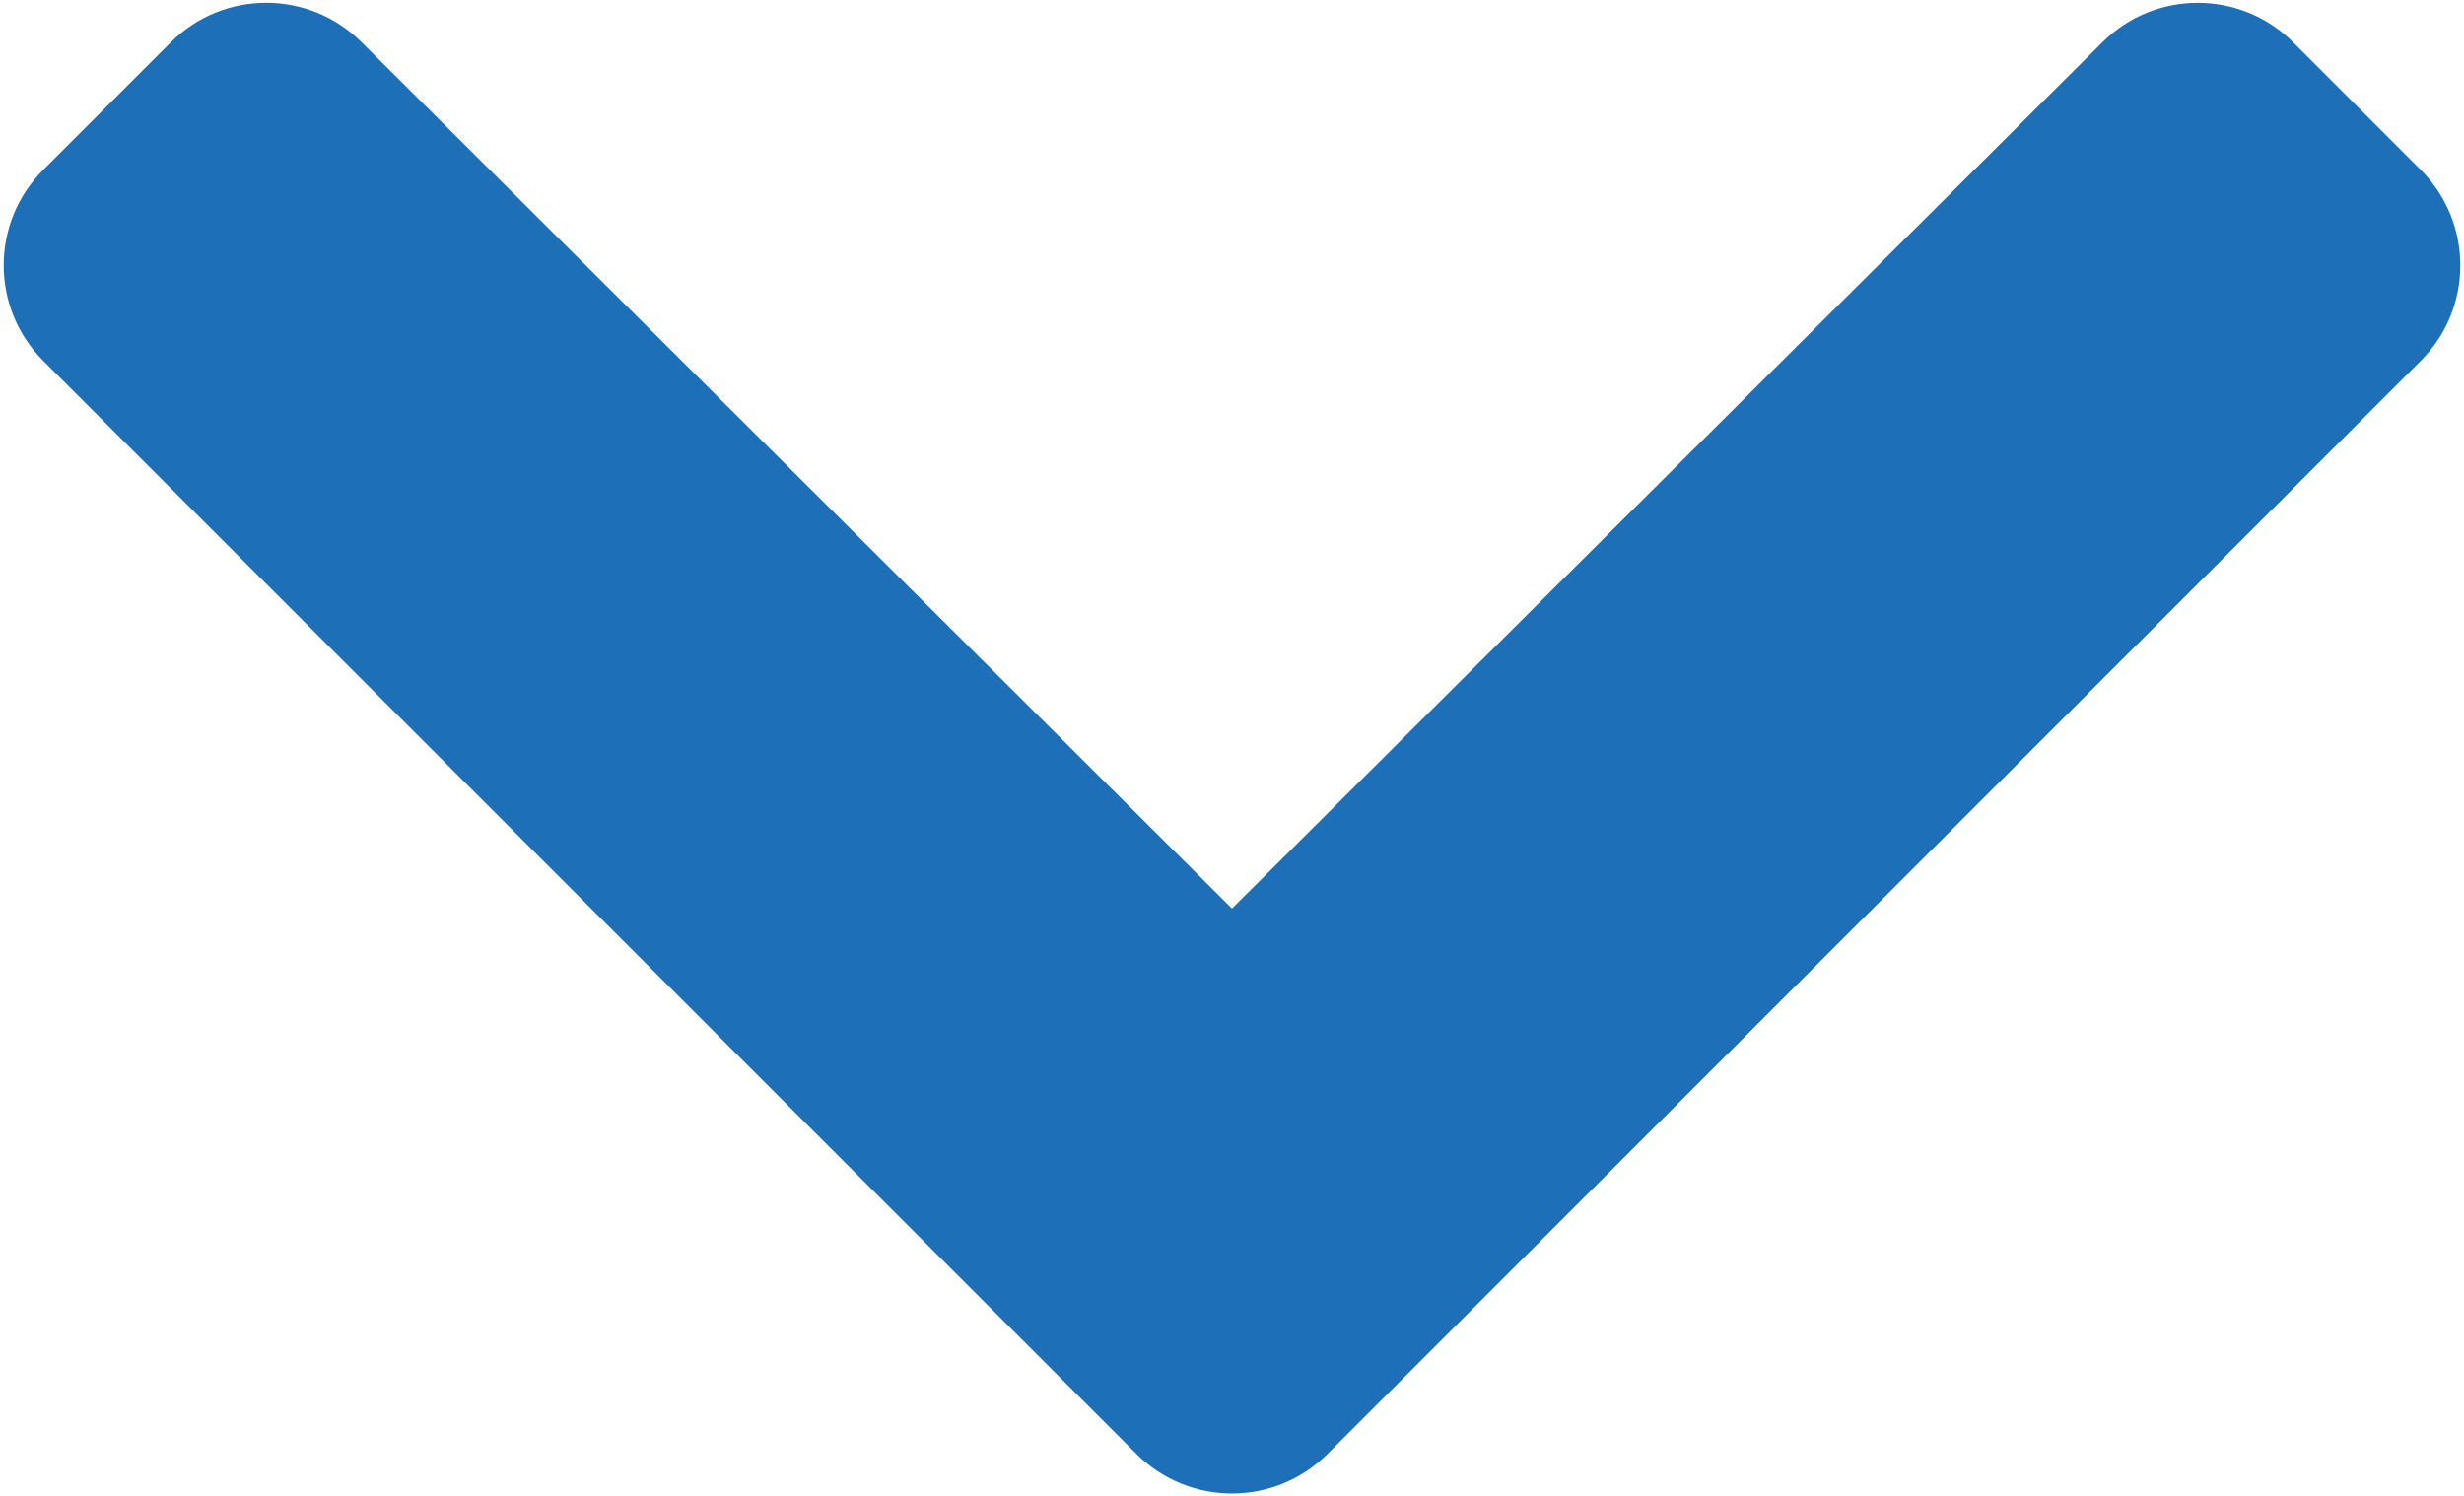 <?xml version="1.0" encoding="UTF-8"?>
<svg width="438px" height="266px" viewBox="0 0 438 266" version="1.1" xmlns="http://www.w3.org/2000/svg" xmlns:xlink="http://www.w3.org/1999/xlink">
    <title>chevron-left</title>
    <g id="Page-1" stroke="none" stroke-width="1" fill="none" fill-rule="evenodd">
        <g id="chevron-left" transform="translate(219.001, 133.005) rotate(270) translate(-219.001, -133.005) translate(86.493, -85.338)" fill="#1D70B8" fill-rule="nonzero">
            <path d="M7.027,201.368 L201.377,7.027 C210.748,-2.342 225.947,-2.342 235.317,7.027 L257.988,29.698 C267.348,39.057 267.358,54.218 258.027,63.597 L103.998,218.338 L258.017,373.087 C267.358,382.467 267.337,397.627 257.978,406.988 L235.308,429.658 C225.938,439.027 210.738,439.027 201.368,429.658 L7.027,235.308 C-2.342,225.938 -2.342,210.738 7.027,201.368 Z" id="Path"></path>
        </g>
    </g>
</svg>
